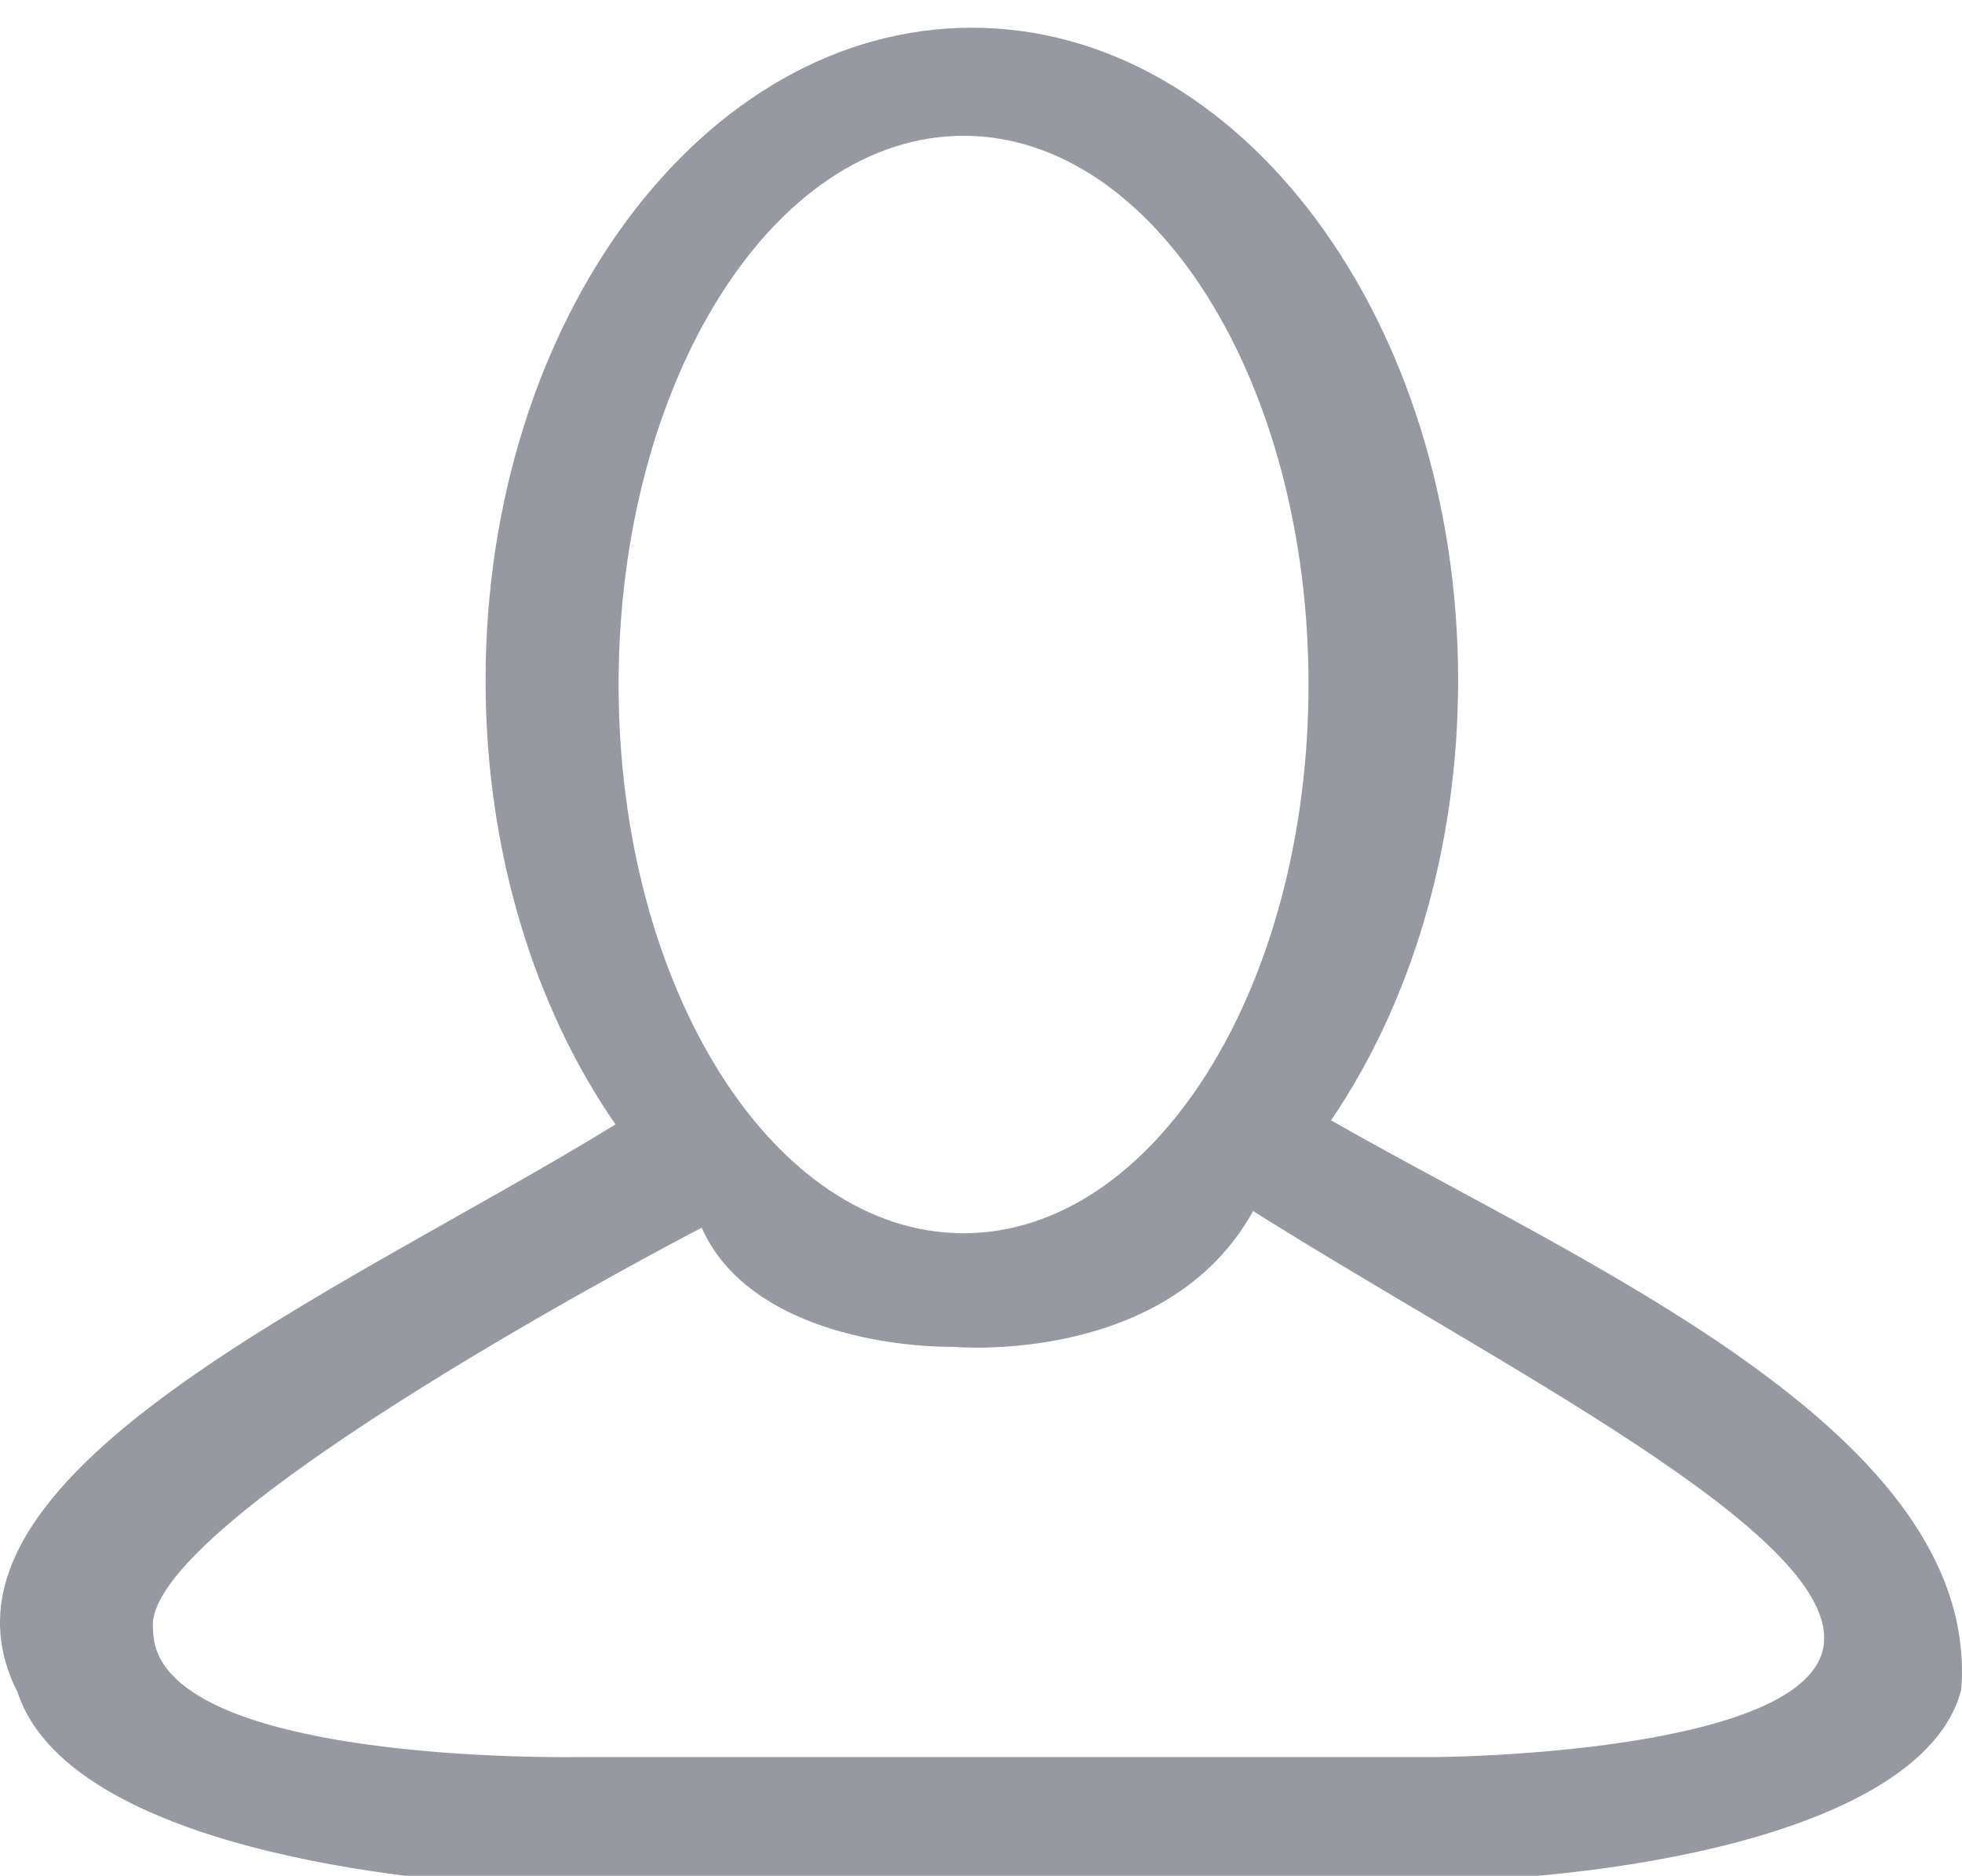 <?xml version="1.0" encoding="utf-8"?>
<!-- Generator: Adobe Illustrator 14.0.0, SVG Export Plug-In . SVG Version: 6.00 Build 43363)  -->
<!DOCTYPE svg PUBLIC "-//W3C//DTD SVG 1.1//EN" "http://www.w3.org/Graphics/SVG/1.1/DTD/svg11.dtd">
<svg version="1.1" id="Capa_1" xmlns="http://www.w3.org/2000/svg" xmlns:xlink="http://www.w3.org/1999/xlink" x="0px" y="0px"
	 width="148.272px" height="141.73px" viewBox="0 0 148.272 141.73" enable-background="new 0 0 148.272 141.73"
	 xml:space="preserve">
<g id="Forma_2">
	<g>
		<path fill-rule="evenodd" clip-rule="evenodd" fill="#9699A0" d="M100.59,84.652c5.965-8.768,9.604-20.436,9.604-33.245
			c0-27.236-16.451-49.313-36.749-49.313c-20.296,0-36.749,22.078-36.749,49.313c0,12.959,3.725,24.752,9.818,33.552
			C25.741,97.729-6.991,111.493,1.325,127.86c4.223,12.829,34.659,14.476,36.333,14.476c4.306,0,63.839,0.253,69.875-0.108
			c19.3-0.448,38.3-5.077,40.688-14.586C149.658,108.256,119.769,95.611,100.59,84.652z M72.818,10.26
			c14.398,0,26.069,18.563,26.069,41.461c0,22.897-11.671,41.46-26.069,41.46c-14.398,0-26.07-18.563-26.07-41.46
			C46.748,28.824,58.419,10.26,72.818,10.26z M137.835,124.172c-0.837,8.378-29.106,8.587-29.106,8.587H43.607
			c0,0-32.038,0.628-32.038-9.632c-1.047-7.749,36.226-27.641,41.461-30.364c3.141,7.121,12.982,9.006,19.056,9.006
			c0,0,16.122,1.465,22.615-10.263C113.335,103.233,138.674,115.797,137.835,124.172z"/>
	</g>
</g>
</svg>
